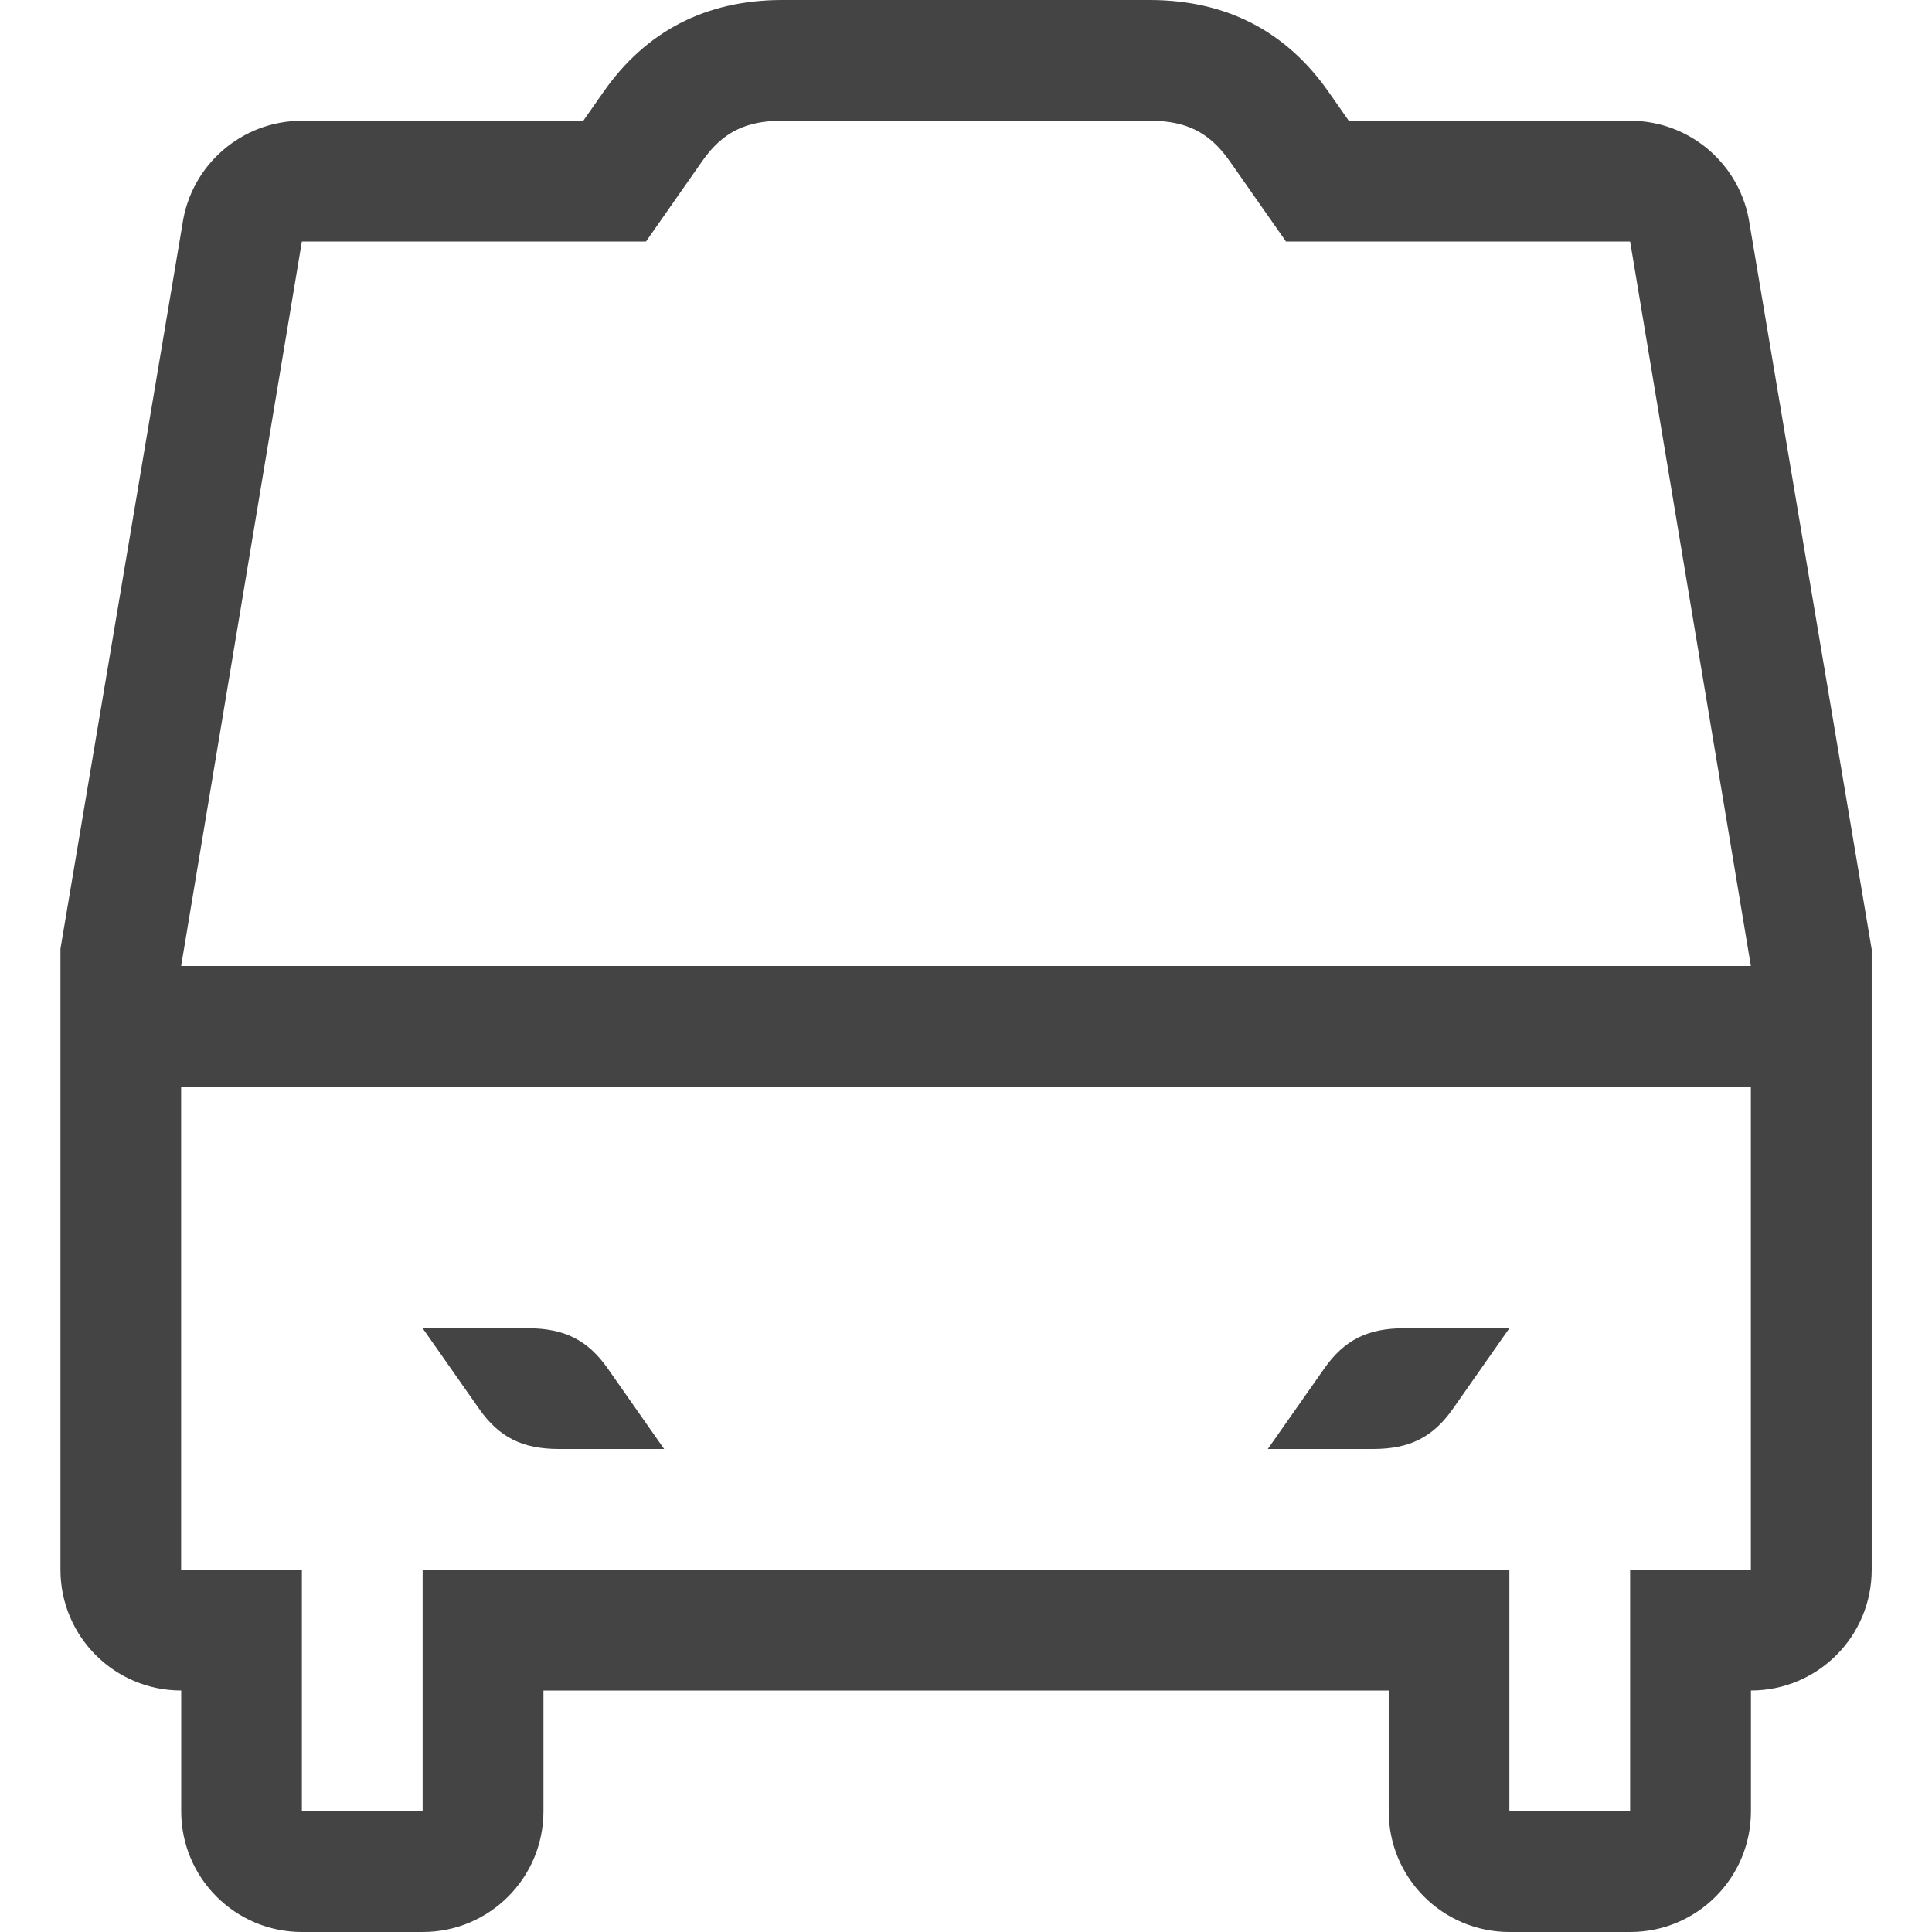 <!-- Generated by IcoMoon.io -->
<svg version="1.1" xmlns="http://www.w3.org/2000/svg" width="24" height="24" viewBox="0 0 24 24">
<title>bus</title>
<path fill="#444" d="M18.049 17.5c-0.252 0.36-0.544 0.498-0.984 0.5h-1.316l0.701-0.999c0.252-0.36 0.544-0.498 0.984-0.501h1.316l-0.701 1zM5.25 16.5h1.316c0.439 0.003 0.732 0.141 0.984 0.501l0.7 0.999h-1.315c-0.439-0.002-0.732-0.139-0.984-0.5l-0.701-1zM23.25 11.787l-1.515-9c-0.106-0.738-0.738-1.287-1.485-1.287h-3.495l-0.252-0.36c-0.527-0.753-1.269-1.137-2.212-1.14h-4.585c-0.939 0.003-1.682 0.387-2.208 1.14l-0.252 0.36h-3.495c-0.747 0-1.379 0.549-1.485 1.287l-1.515 9v7.713c0 0.83 0.672 1.5 1.5 1.5v1.5c0 0.83 0.672 1.5 1.5 1.5h1.5c0.828 0 1.5-0.67 1.5-1.5v-1.5h10.5v1.5c0 0.83 0.672 1.5 1.5 1.5h1.5c0.828 0 1.5-0.67 1.5-1.5v-1.5c0.828 0 1.5-0.67 1.5-1.5v-7.713zM3.75 3h4.275l0.7-1.001c0.252-0.36 0.545-0.498 0.984-0.499h4.581c0.439 0.001 0.732 0.139 0.984 0.499l0.701 1.001h4.275l1.5 9h-19.5l1.5-9zM21.75 18v1.5h-1.5v3h-1.5v-3h-13.5v3h-1.5v-3h-1.5v-6h19.5v4.5z"></path>
</svg>
